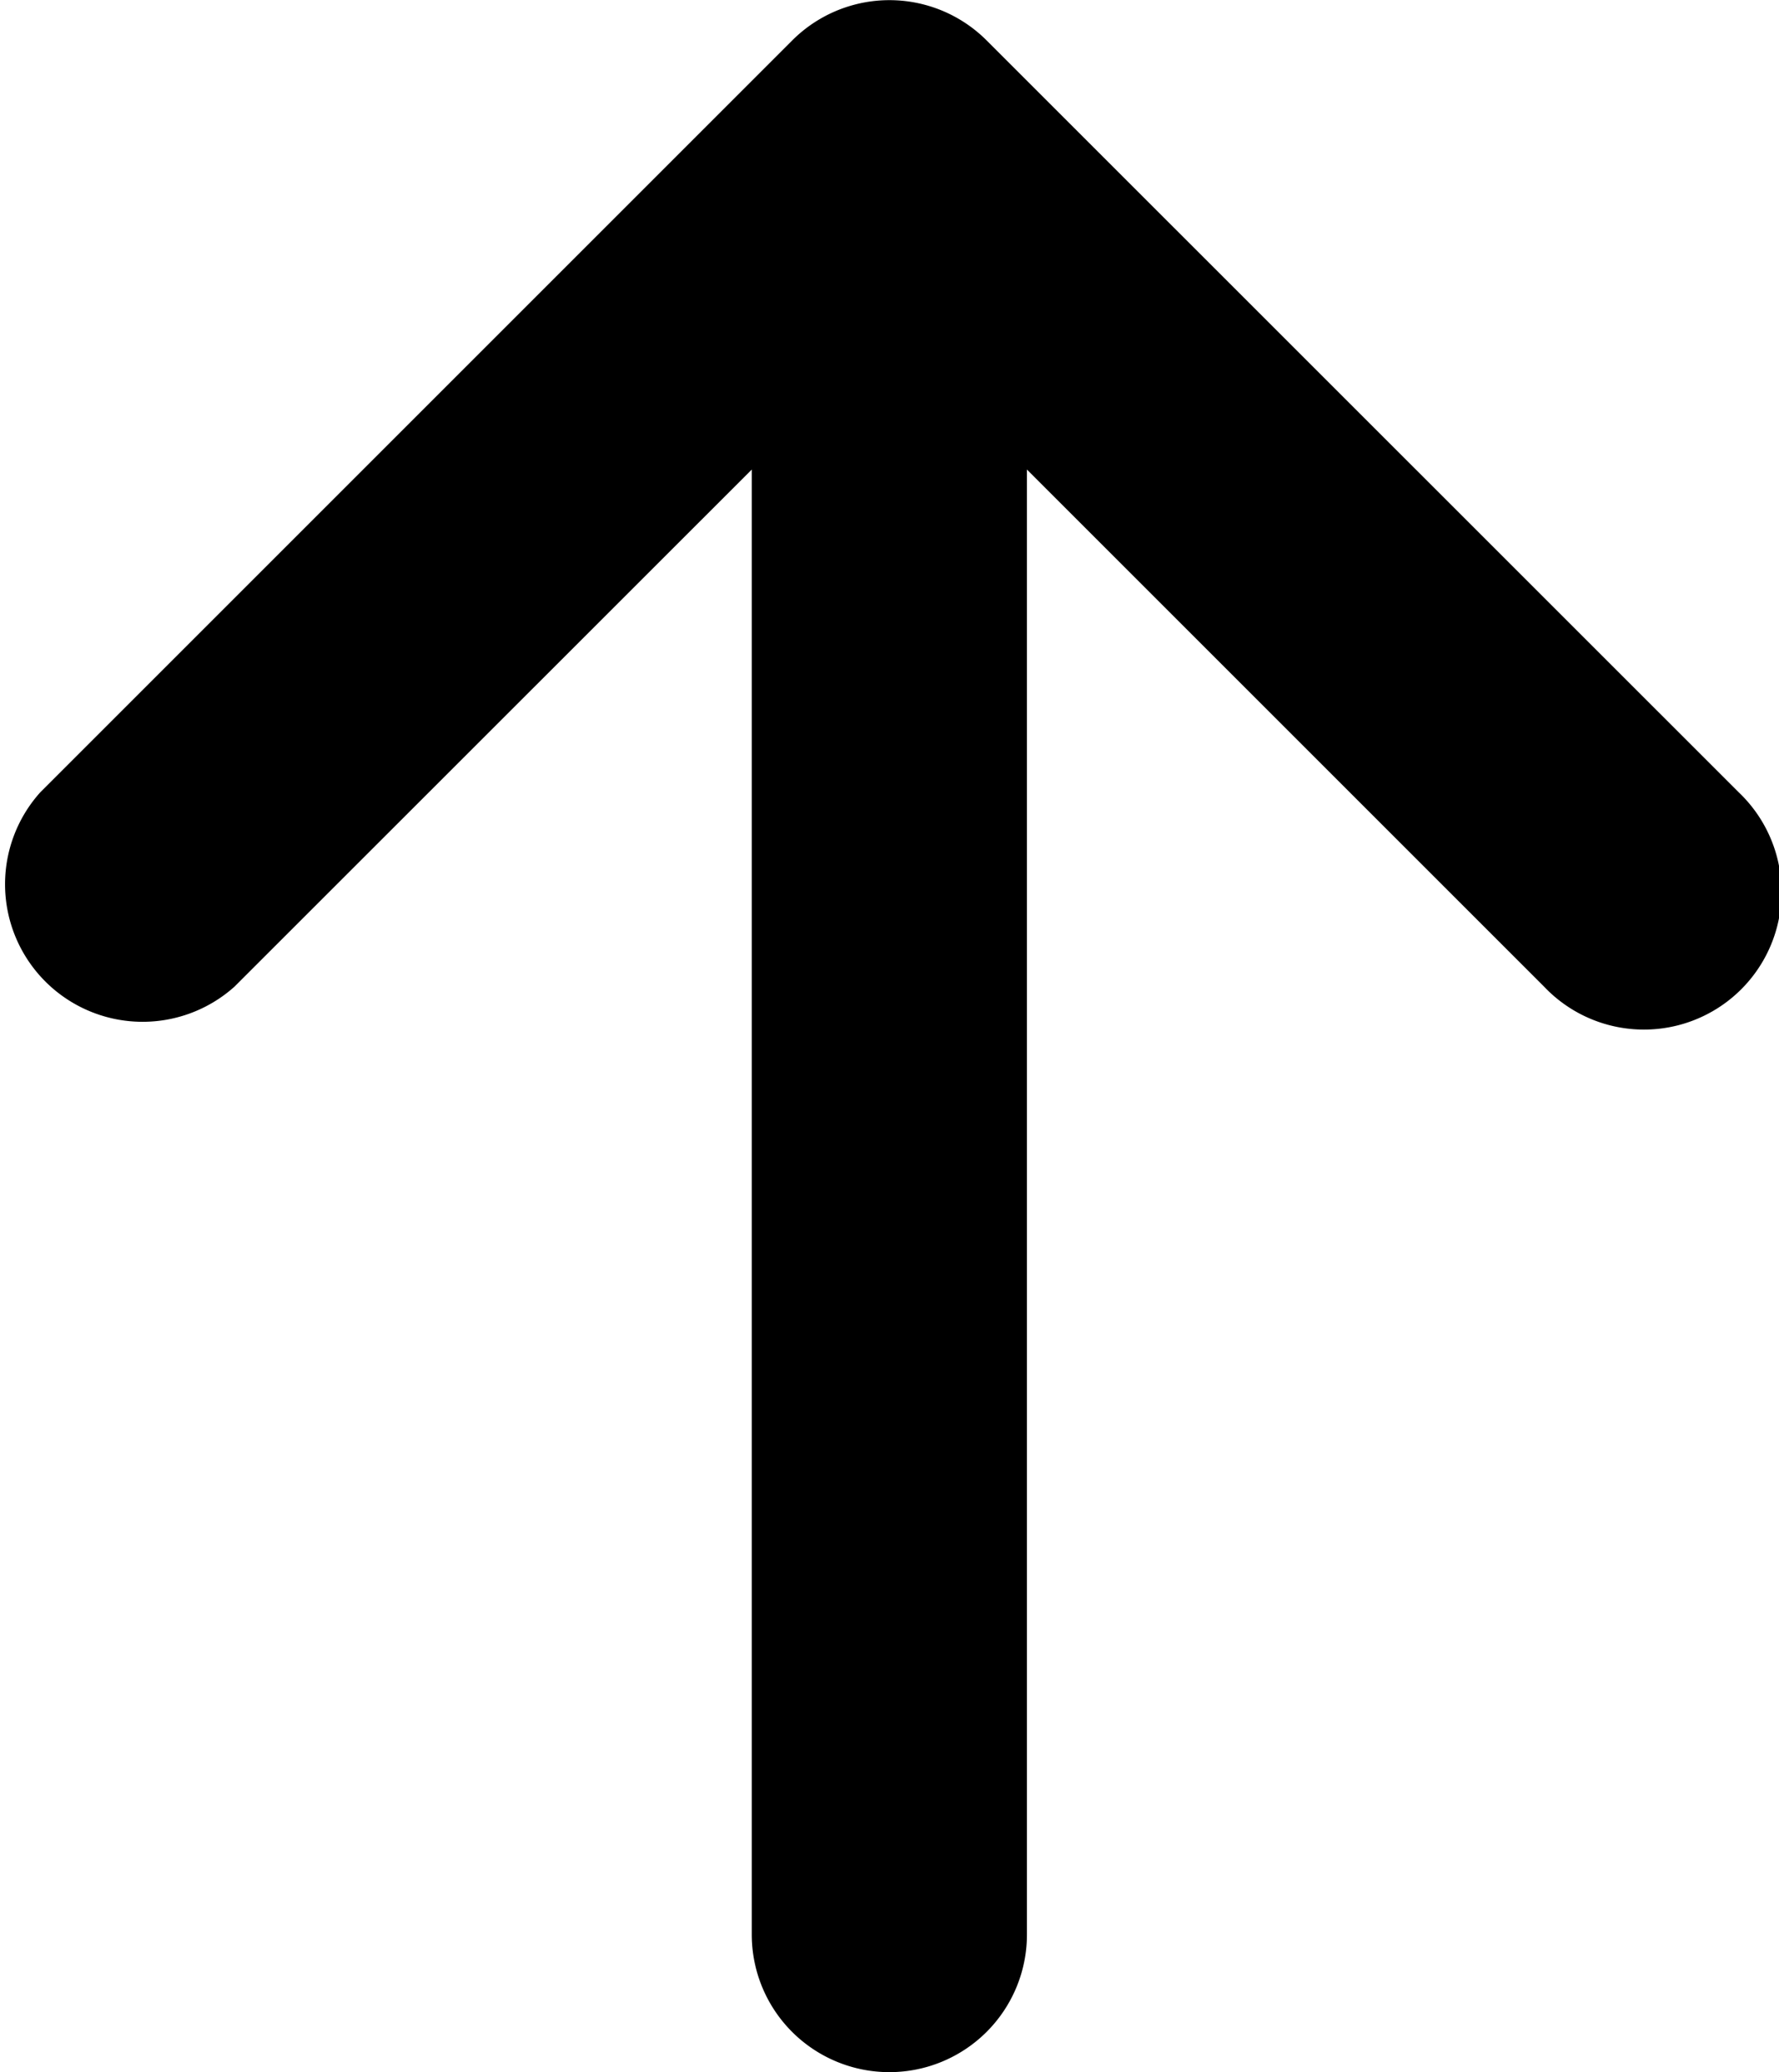 <svg xmlns="http://www.w3.org/2000/svg" width="12.142" height="14.145" viewBox="0 0 12.142 14.145">
  <path d="M13.869,6.734,8.737,11.867A.939.939,0,1,1,7.41,10.539l3.53-3.53h-10a.939.939,0,1,1,0-1.878h10L7.41,1.6A.939.939,0,0,1,8.737.275l5.132,5.132a.938.938,0,0,1,0,1.327" transform="translate(0 14.145) rotate(-90)"/>
</svg>
